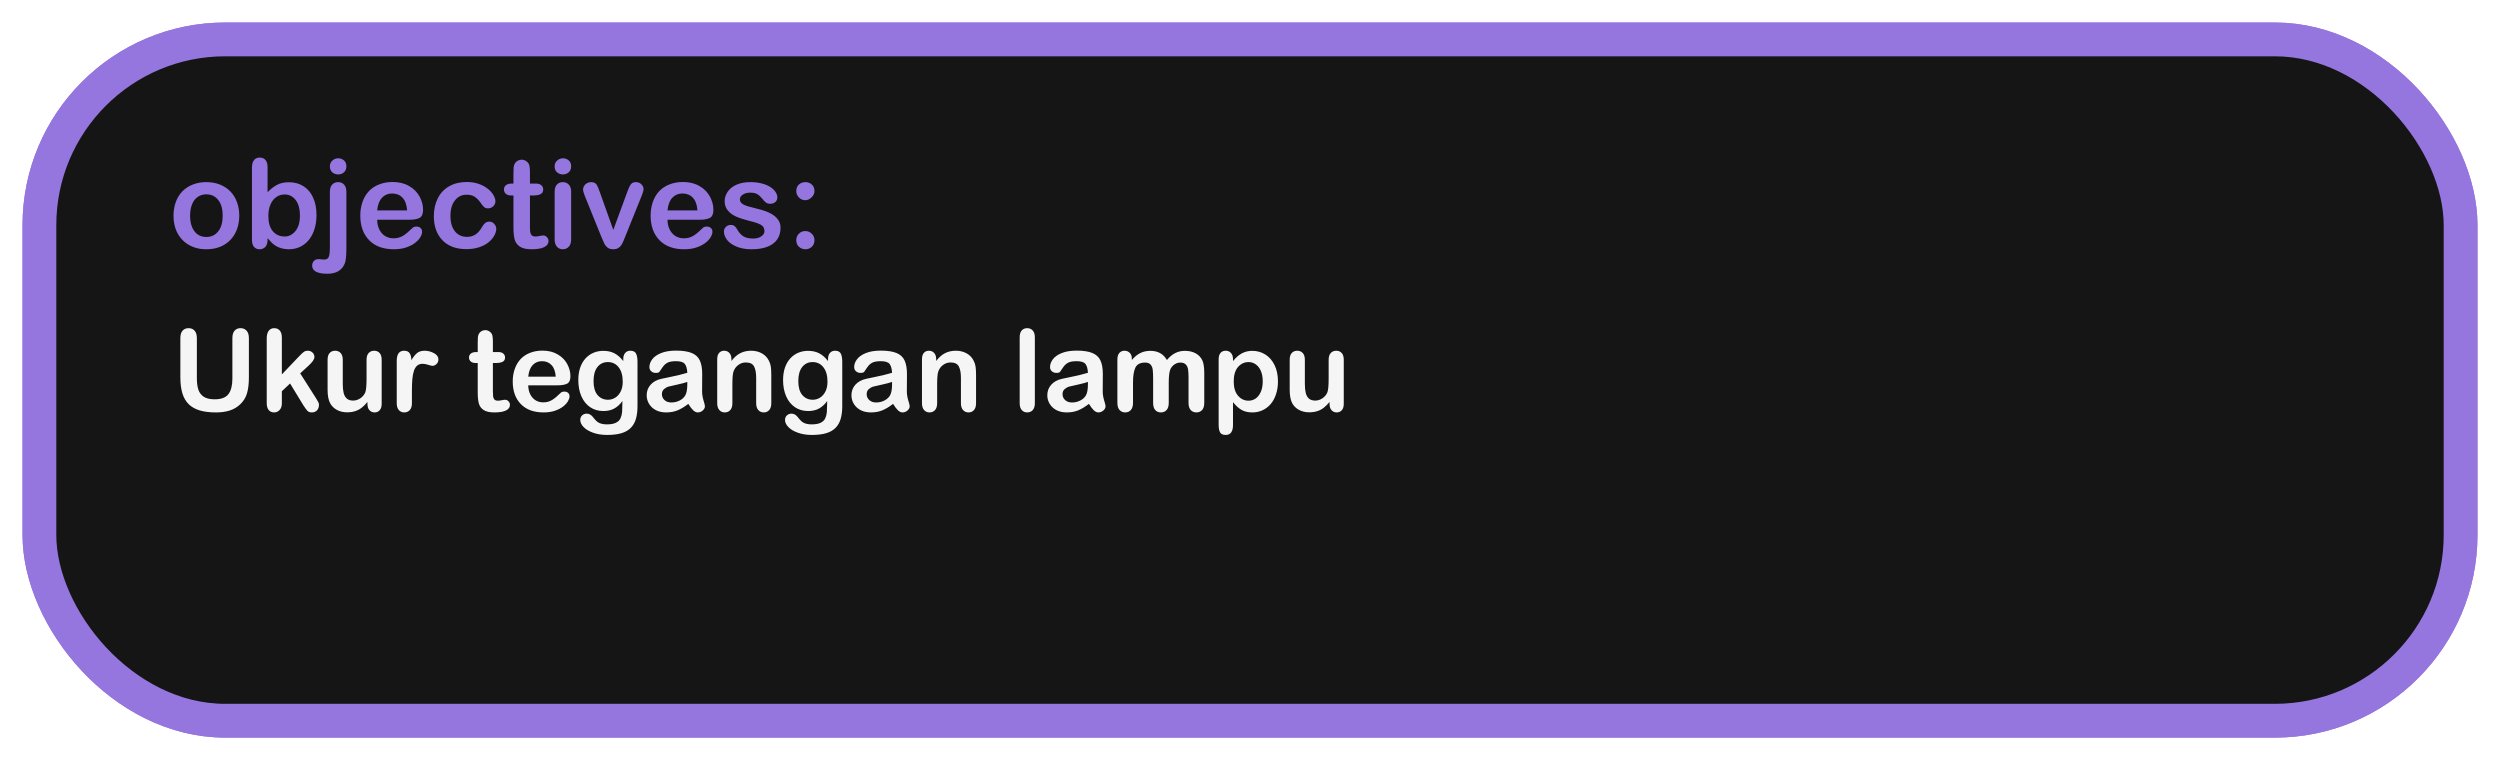 <svg width="444" height="135" viewBox="0 0 444 135" fill="none" xmlns="http://www.w3.org/2000/svg">
<g filter="url(#filter0_d_293_934)">
<rect x="7" y="3" width="430" height="121" rx="33" stroke="#9575DE" stroke-width="6"/>
<rect x="7" y="3" width="430" height="121" rx="33" fill="#151515" stroke="#9575DE" stroke-width="6"/>
<path d="M42.493 34.307C42.493 35.18 42.357 35.986 42.085 36.724C41.813 37.461 41.419 38.095 40.903 38.625C40.388 39.155 39.772 39.563 39.056 39.85C38.34 40.129 37.534 40.269 36.639 40.269C35.751 40.269 34.952 40.125 34.243 39.839C33.534 39.552 32.918 39.144 32.395 38.614C31.88 38.077 31.486 37.447 31.214 36.724C30.949 35.993 30.816 35.188 30.816 34.307C30.816 33.419 30.953 32.606 31.225 31.868C31.497 31.131 31.887 30.5 32.395 29.977C32.904 29.455 33.52 29.054 34.243 28.774C34.967 28.488 35.765 28.345 36.639 28.345C37.527 28.345 38.332 28.488 39.056 28.774C39.779 29.061 40.398 29.469 40.914 29.999C41.43 30.529 41.82 31.159 42.085 31.89C42.357 32.62 42.493 33.426 42.493 34.307ZM39.55 34.307C39.55 33.111 39.285 32.18 38.755 31.514C38.232 30.848 37.527 30.515 36.639 30.515C36.066 30.515 35.561 30.665 35.124 30.966C34.687 31.259 34.351 31.696 34.114 32.276C33.878 32.856 33.76 33.533 33.76 34.307C33.76 35.073 33.874 35.742 34.103 36.315C34.34 36.888 34.673 37.329 35.102 37.637C35.539 37.938 36.051 38.088 36.639 38.088C37.527 38.088 38.232 37.755 38.755 37.089C39.285 36.416 39.55 35.488 39.55 34.307ZM47.52 25.659V30.139C48.072 29.566 48.634 29.129 49.207 28.828C49.78 28.52 50.489 28.366 51.334 28.366C52.308 28.366 53.16 28.599 53.891 29.064C54.628 29.523 55.198 30.192 55.599 31.073C56.007 31.947 56.211 32.985 56.211 34.188C56.211 35.077 56.096 35.893 55.867 36.638C55.645 37.375 55.319 38.016 54.89 38.56C54.46 39.105 53.937 39.527 53.321 39.828C52.713 40.122 52.039 40.269 51.302 40.269C50.851 40.269 50.425 40.215 50.023 40.107C49.63 40 49.293 39.86 49.014 39.688C48.734 39.509 48.495 39.327 48.294 39.141C48.101 38.954 47.843 38.675 47.52 38.303V38.593C47.52 39.144 47.388 39.563 47.123 39.85C46.858 40.129 46.522 40.269 46.113 40.269C45.698 40.269 45.365 40.129 45.114 39.85C44.871 39.563 44.749 39.144 44.749 38.593V25.788C44.749 25.194 44.867 24.746 45.103 24.445C45.347 24.137 45.684 23.983 46.113 23.983C46.565 23.983 46.912 24.13 47.155 24.424C47.399 24.71 47.52 25.122 47.52 25.659ZM47.66 34.371C47.66 35.538 47.925 36.437 48.455 37.067C48.992 37.69 49.694 38.002 50.56 38.002C51.298 38.002 51.932 37.683 52.462 37.046C52.999 36.401 53.268 35.481 53.268 34.285C53.268 33.512 53.157 32.846 52.935 32.287C52.713 31.729 52.398 31.299 51.989 30.998C51.581 30.69 51.105 30.536 50.56 30.536C50.002 30.536 49.504 30.69 49.067 30.998C48.63 31.299 48.287 31.739 48.036 32.319C47.785 32.892 47.66 33.576 47.66 34.371ZM61.518 30.096V40.043C61.518 40.752 61.492 41.328 61.442 41.773C61.399 42.224 61.335 42.55 61.249 42.75C60.762 43.996 59.727 44.619 58.145 44.619C57.257 44.619 56.583 44.497 56.125 44.254C55.667 44.01 55.438 43.656 55.438 43.19C55.438 42.847 55.541 42.564 55.749 42.342C55.957 42.127 56.229 42.02 56.565 42.02C56.608 42.02 56.68 42.023 56.78 42.03C56.873 42.045 57.013 42.059 57.199 42.073C57.393 42.088 57.525 42.095 57.597 42.095C57.991 42.095 58.252 41.941 58.381 41.633C58.517 41.325 58.585 40.773 58.585 39.978V30.096C58.585 29.516 58.721 29.079 58.993 28.785C59.265 28.491 59.623 28.345 60.067 28.345C60.497 28.345 60.844 28.491 61.109 28.785C61.382 29.072 61.518 29.509 61.518 30.096ZM60.067 26.98C59.659 26.98 59.308 26.855 59.015 26.605C58.728 26.354 58.585 25.999 58.585 25.541C58.585 25.126 58.732 24.785 59.025 24.52C59.326 24.248 59.673 24.112 60.067 24.112C60.447 24.112 60.783 24.234 61.077 24.477C61.371 24.721 61.518 25.076 61.518 25.541C61.518 25.992 61.374 26.347 61.088 26.605C60.801 26.855 60.461 26.98 60.067 26.98ZM72.722 35.026H66.985C66.993 35.692 67.125 36.28 67.383 36.788C67.648 37.297 67.995 37.68 68.425 37.938C68.862 38.195 69.341 38.324 69.864 38.324C70.215 38.324 70.534 38.285 70.82 38.206C71.114 38.12 71.397 37.991 71.669 37.819C71.941 37.64 72.192 37.45 72.421 37.25C72.65 37.05 72.947 36.777 73.312 36.434C73.463 36.305 73.678 36.24 73.957 36.24C74.258 36.24 74.501 36.323 74.688 36.487C74.874 36.652 74.967 36.885 74.967 37.185C74.967 37.45 74.863 37.762 74.655 38.12C74.448 38.471 74.132 38.811 73.71 39.141C73.295 39.463 72.768 39.731 72.131 39.946C71.501 40.161 70.774 40.269 69.95 40.269C68.067 40.269 66.602 39.731 65.557 38.657C64.511 37.583 63.988 36.126 63.988 34.285C63.988 33.419 64.117 32.617 64.375 31.879C64.633 31.134 65.009 30.497 65.503 29.967C65.997 29.437 66.606 29.032 67.329 28.753C68.052 28.466 68.855 28.323 69.735 28.323C70.881 28.323 71.862 28.567 72.679 29.054C73.502 29.534 74.118 30.157 74.526 30.923C74.935 31.689 75.139 32.47 75.139 33.265C75.139 34.002 74.927 34.482 74.505 34.704C74.082 34.919 73.488 35.026 72.722 35.026ZM66.985 33.361H72.303C72.231 32.359 71.959 31.61 71.486 31.116C71.021 30.615 70.405 30.364 69.639 30.364C68.908 30.364 68.307 30.619 67.834 31.127C67.368 31.628 67.086 32.373 66.985 33.361ZM88.137 36.638C88.137 37.003 88.026 37.393 87.804 37.809C87.589 38.224 87.256 38.621 86.805 39.001C86.361 39.373 85.799 39.674 85.118 39.903C84.438 40.133 83.671 40.247 82.819 40.247C81.007 40.247 79.593 39.721 78.576 38.668C77.559 37.608 77.051 36.19 77.051 34.414C77.051 33.211 77.284 32.148 77.749 31.224C78.215 30.3 78.888 29.587 79.769 29.086C80.649 28.578 81.702 28.323 82.927 28.323C83.686 28.323 84.38 28.434 85.011 28.656C85.648 28.878 86.185 29.165 86.622 29.516C87.066 29.866 87.403 30.242 87.632 30.644C87.868 31.037 87.986 31.406 87.986 31.75C87.986 32.101 87.854 32.398 87.589 32.642C87.331 32.885 87.016 33.007 86.644 33.007C86.4 33.007 86.196 32.946 86.031 32.824C85.874 32.695 85.695 32.491 85.494 32.212C85.136 31.668 84.76 31.259 84.366 30.987C83.98 30.715 83.485 30.579 82.884 30.579C82.017 30.579 81.319 30.919 80.789 31.6C80.259 32.273 79.994 33.197 79.994 34.371C79.994 34.922 80.062 35.431 80.198 35.897C80.334 36.355 80.531 36.749 80.789 37.078C81.047 37.4 81.358 37.648 81.724 37.819C82.089 37.984 82.49 38.066 82.927 38.066C83.514 38.066 84.015 37.93 84.431 37.658C84.853 37.386 85.226 36.971 85.548 36.412C85.727 36.083 85.92 35.825 86.128 35.639C86.336 35.453 86.59 35.359 86.891 35.359C87.249 35.359 87.546 35.495 87.782 35.768C88.019 36.04 88.137 36.33 88.137 36.638ZM90.865 28.602H91.188V26.841C91.188 26.368 91.198 25.999 91.22 25.734C91.248 25.462 91.32 25.23 91.435 25.036C91.549 24.836 91.714 24.674 91.929 24.553C92.144 24.424 92.383 24.359 92.648 24.359C93.021 24.359 93.357 24.499 93.658 24.778C93.859 24.965 93.984 25.194 94.034 25.466C94.091 25.731 94.12 26.11 94.12 26.605V28.602H95.194C95.61 28.602 95.925 28.703 96.14 28.903C96.362 29.097 96.473 29.347 96.473 29.655C96.473 30.049 96.315 30.325 96 30.482C95.692 30.64 95.248 30.719 94.668 30.719H94.12V36.111C94.12 36.57 94.134 36.924 94.163 37.175C94.199 37.418 94.285 37.619 94.421 37.776C94.564 37.927 94.793 38.002 95.108 38.002C95.28 38.002 95.513 37.973 95.807 37.916C96.1 37.852 96.329 37.819 96.494 37.819C96.731 37.819 96.942 37.916 97.128 38.109C97.321 38.296 97.418 38.528 97.418 38.808C97.418 39.28 97.16 39.642 96.644 39.893C96.129 40.143 95.388 40.269 94.421 40.269C93.504 40.269 92.81 40.115 92.337 39.807C91.864 39.499 91.553 39.073 91.402 38.528C91.259 37.984 91.188 37.257 91.188 36.348V30.719H90.801C90.378 30.719 90.056 30.619 89.834 30.418C89.612 30.217 89.501 29.963 89.501 29.655C89.501 29.347 89.616 29.097 89.845 28.903C90.081 28.703 90.421 28.602 90.865 28.602ZM101.436 30.01V38.485C101.436 39.073 101.296 39.517 101.017 39.817C100.737 40.118 100.383 40.269 99.953 40.269C99.523 40.269 99.172 40.115 98.9 39.807C98.635 39.499 98.503 39.058 98.503 38.485V30.096C98.503 29.516 98.635 29.079 98.9 28.785C99.172 28.491 99.523 28.345 99.953 28.345C100.383 28.345 100.737 28.491 101.017 28.785C101.296 29.079 101.436 29.487 101.436 30.01ZM99.985 26.98C99.577 26.98 99.226 26.855 98.933 26.605C98.646 26.354 98.503 25.999 98.503 25.541C98.503 25.126 98.65 24.785 98.943 24.52C99.244 24.248 99.591 24.112 99.985 24.112C100.365 24.112 100.701 24.234 100.995 24.477C101.289 24.721 101.436 25.076 101.436 25.541C101.436 25.992 101.292 26.347 101.006 26.605C100.719 26.855 100.379 26.98 99.985 26.98ZM106.549 30.171L108.923 36.831L111.479 29.881C111.68 29.322 111.877 28.928 112.07 28.699C112.264 28.463 112.557 28.345 112.951 28.345C113.324 28.345 113.639 28.47 113.896 28.721C114.161 28.971 114.294 29.261 114.294 29.591C114.294 29.72 114.269 29.87 114.219 30.042C114.176 30.214 114.122 30.375 114.058 30.525C114 30.676 113.932 30.848 113.854 31.041L111.039 38.023C110.96 38.224 110.856 38.478 110.728 38.786C110.606 39.094 110.466 39.359 110.309 39.581C110.158 39.796 109.968 39.964 109.739 40.086C109.517 40.208 109.245 40.269 108.923 40.269C108.507 40.269 108.174 40.175 107.924 39.989C107.68 39.796 107.498 39.588 107.376 39.366C107.261 39.137 107.064 38.69 106.785 38.023L103.992 31.116C103.928 30.944 103.86 30.773 103.788 30.601C103.724 30.429 103.666 30.253 103.616 30.074C103.573 29.895 103.552 29.741 103.552 29.612C103.552 29.412 103.613 29.215 103.734 29.021C103.856 28.821 104.024 28.66 104.239 28.538C104.454 28.409 104.687 28.345 104.937 28.345C105.424 28.345 105.757 28.484 105.937 28.764C106.123 29.043 106.327 29.512 106.549 30.171ZM124.284 35.026H118.548C118.555 35.692 118.687 36.28 118.945 36.788C119.21 37.297 119.558 37.68 119.987 37.938C120.424 38.195 120.904 38.324 121.427 38.324C121.778 38.324 122.096 38.285 122.383 38.206C122.676 38.12 122.959 37.991 123.231 37.819C123.504 37.64 123.754 37.45 123.983 37.25C124.213 37.05 124.51 36.777 124.875 36.434C125.025 36.305 125.24 36.24 125.52 36.24C125.82 36.24 126.064 36.323 126.25 36.487C126.436 36.652 126.529 36.885 126.529 37.185C126.529 37.45 126.425 37.762 126.218 38.12C126.01 38.471 125.695 38.811 125.272 39.141C124.857 39.463 124.331 39.731 123.693 39.946C123.063 40.161 122.336 40.269 121.513 40.269C119.629 40.269 118.165 39.731 117.119 38.657C116.074 37.583 115.551 36.126 115.551 34.285C115.551 33.419 115.68 32.617 115.937 31.879C116.195 31.134 116.571 30.497 117.065 29.967C117.56 29.437 118.168 29.032 118.892 28.753C119.615 28.466 120.417 28.323 121.298 28.323C122.444 28.323 123.425 28.567 124.241 29.054C125.065 29.534 125.681 30.157 126.089 30.923C126.497 31.689 126.701 32.47 126.701 33.265C126.701 34.002 126.49 34.482 126.067 34.704C125.645 34.919 125.05 35.026 124.284 35.026ZM118.548 33.361H123.865C123.794 32.359 123.521 31.61 123.049 31.116C122.583 30.615 121.967 30.364 121.201 30.364C120.471 30.364 119.869 30.619 119.396 31.127C118.931 31.628 118.648 32.373 118.548 33.361ZM138.625 36.434C138.625 37.243 138.428 37.938 138.034 38.518C137.64 39.09 137.057 39.527 136.283 39.828C135.517 40.122 134.582 40.269 133.479 40.269C132.427 40.269 131.524 40.107 130.772 39.785C130.02 39.463 129.465 39.062 129.107 38.582C128.749 38.095 128.57 37.608 128.57 37.121C128.57 36.799 128.685 36.523 128.914 36.294C129.143 36.065 129.433 35.95 129.784 35.95C130.092 35.95 130.328 36.025 130.493 36.176C130.658 36.326 130.815 36.537 130.966 36.81C131.267 37.332 131.625 37.723 132.04 37.98C132.463 38.238 133.035 38.367 133.759 38.367C134.346 38.367 134.826 38.238 135.198 37.98C135.578 37.715 135.768 37.415 135.768 37.078C135.768 36.562 135.571 36.187 135.177 35.95C134.79 35.714 134.149 35.488 133.254 35.273C132.244 35.023 131.421 34.761 130.783 34.489C130.153 34.21 129.648 33.845 129.269 33.394C128.889 32.942 128.699 32.387 128.699 31.729C128.699 31.141 128.875 30.586 129.226 30.064C129.576 29.541 130.092 29.125 130.772 28.817C131.46 28.502 132.287 28.345 133.254 28.345C134.013 28.345 134.693 28.424 135.295 28.581C135.904 28.739 136.409 28.95 136.81 29.215C137.218 29.48 137.526 29.773 137.733 30.096C137.948 30.418 138.056 30.733 138.056 31.041C138.056 31.378 137.941 31.653 137.712 31.868C137.49 32.083 137.171 32.19 136.756 32.19C136.455 32.19 136.197 32.105 135.982 31.933C135.775 31.761 135.535 31.503 135.263 31.159C135.041 30.873 134.779 30.644 134.479 30.472C134.178 30.3 133.77 30.214 133.254 30.214C132.724 30.214 132.284 30.328 131.933 30.558C131.582 30.78 131.406 31.059 131.406 31.395C131.406 31.703 131.535 31.958 131.793 32.158C132.051 32.352 132.398 32.513 132.835 32.642C133.272 32.77 133.873 32.928 134.64 33.114C135.549 33.336 136.29 33.601 136.863 33.909C137.443 34.217 137.88 34.582 138.174 35.005C138.475 35.42 138.625 35.897 138.625 36.434ZM143.051 40.269C142.607 40.269 142.224 40.125 141.901 39.839C141.579 39.552 141.418 39.151 141.418 38.636C141.418 38.199 141.572 37.823 141.88 37.508C142.188 37.193 142.567 37.035 143.019 37.035C143.47 37.035 143.853 37.193 144.168 37.508C144.49 37.816 144.651 38.192 144.651 38.636C144.651 39.144 144.49 39.545 144.168 39.839C143.853 40.125 143.48 40.269 143.051 40.269ZM141.418 29.945C141.418 29.437 141.576 29.043 141.891 28.764C142.213 28.484 142.6 28.345 143.051 28.345C143.488 28.345 143.864 28.488 144.179 28.774C144.494 29.054 144.651 29.444 144.651 29.945C144.651 30.346 144.479 30.715 144.136 31.052C143.792 31.388 143.42 31.557 143.019 31.557C142.582 31.557 142.206 31.395 141.891 31.073C141.576 30.751 141.418 30.375 141.418 29.945Z" fill="#9575DE"/>
<path d="M32.032 63.018V56.059C32.032 55.467 32.163 55.023 32.427 54.726C32.696 54.43 33.048 54.282 33.483 54.282C33.937 54.282 34.295 54.43 34.559 54.726C34.828 55.023 34.963 55.467 34.963 56.059V63.176C34.963 63.986 35.052 64.663 35.23 65.21C35.414 65.749 35.737 66.17 36.197 66.473C36.658 66.769 37.303 66.917 38.132 66.917C39.277 66.917 40.087 66.615 40.56 66.009C41.034 65.397 41.271 64.472 41.271 63.235V56.059C41.271 55.46 41.403 55.016 41.666 54.726C41.929 54.43 42.281 54.282 42.722 54.282C43.163 54.282 43.518 54.43 43.788 54.726C44.065 55.016 44.203 55.46 44.203 56.059V63.018C44.203 64.15 44.091 65.094 43.867 65.851C43.65 66.608 43.235 67.273 42.623 67.845C42.097 68.332 41.485 68.687 40.787 68.911C40.09 69.135 39.274 69.247 38.339 69.247C37.227 69.247 36.27 69.128 35.467 68.891C34.664 68.648 34.009 68.276 33.502 67.776C32.996 67.269 32.624 66.624 32.387 65.841C32.15 65.052 32.032 64.111 32.032 63.018ZM53.896 68.013L51.517 64.104L50.056 65.486V67.628C50.056 68.148 49.918 68.549 49.642 68.832C49.372 69.109 49.059 69.247 48.704 69.247C48.289 69.247 47.964 69.109 47.727 68.832C47.49 68.556 47.371 68.148 47.371 67.608V56.118C47.371 55.519 47.487 55.065 47.717 54.756C47.947 54.44 48.276 54.282 48.704 54.282C49.119 54.282 49.448 54.424 49.691 54.707C49.935 54.99 50.056 55.407 50.056 55.96V62.495L53.087 59.316C53.462 58.922 53.748 58.652 53.946 58.507C54.143 58.362 54.383 58.29 54.666 58.29C55.002 58.29 55.281 58.398 55.505 58.616C55.729 58.826 55.841 59.093 55.841 59.415C55.841 59.81 55.476 60.337 54.745 60.995L53.314 62.307L56.078 66.651C56.282 66.973 56.426 67.22 56.512 67.391C56.604 67.555 56.65 67.713 56.65 67.865C56.65 68.293 56.532 68.632 56.295 68.882C56.065 69.125 55.758 69.247 55.377 69.247C55.048 69.247 54.794 69.158 54.617 68.98C54.439 68.803 54.199 68.48 53.896 68.013ZM65.258 67.727V67.381C64.935 67.789 64.596 68.131 64.241 68.408C63.886 68.684 63.498 68.888 63.076 69.02C62.655 69.158 62.175 69.227 61.635 69.227C60.984 69.227 60.398 69.092 59.878 68.822C59.365 68.552 58.967 68.181 58.684 67.707C58.348 67.134 58.18 66.312 58.18 65.239V59.899C58.18 59.359 58.302 58.958 58.545 58.695C58.789 58.425 59.111 58.29 59.513 58.29C59.921 58.29 60.25 58.425 60.5 58.695C60.75 58.964 60.875 59.366 60.875 59.899V64.213C60.875 64.838 60.928 65.364 61.033 65.792C61.138 66.213 61.326 66.545 61.596 66.789C61.872 67.026 62.244 67.144 62.711 67.144C63.165 67.144 63.593 67.009 63.994 66.74C64.396 66.47 64.689 66.118 64.873 65.683C65.024 65.302 65.1 64.466 65.1 63.176V59.899C65.1 59.366 65.225 58.964 65.475 58.695C65.725 58.425 66.051 58.29 66.452 58.29C66.854 58.29 67.176 58.425 67.42 58.695C67.663 58.958 67.785 59.359 67.785 59.899V67.707C67.785 68.22 67.666 68.605 67.429 68.862C67.199 69.118 66.9 69.247 66.531 69.247C66.163 69.247 65.857 69.115 65.613 68.852C65.376 68.582 65.258 68.207 65.258 67.727ZM73.155 65.358V67.608C73.155 68.154 73.026 68.566 72.77 68.842C72.513 69.112 72.187 69.247 71.793 69.247C71.404 69.247 71.085 69.109 70.835 68.832C70.585 68.556 70.46 68.148 70.46 67.608V60.106C70.46 58.895 70.897 58.29 71.773 58.29C72.22 58.29 72.543 58.431 72.74 58.714C72.938 58.997 73.046 59.415 73.066 59.968C73.388 59.415 73.717 58.997 74.053 58.714C74.395 58.431 74.849 58.29 75.415 58.29C75.981 58.29 76.531 58.431 77.064 58.714C77.597 58.997 77.863 59.372 77.863 59.84C77.863 60.169 77.748 60.442 77.518 60.659C77.294 60.87 77.05 60.975 76.787 60.975C76.689 60.975 76.448 60.916 76.067 60.797C75.692 60.672 75.359 60.61 75.07 60.61C74.675 60.61 74.352 60.715 74.102 60.925C73.852 61.13 73.658 61.435 73.52 61.843C73.382 62.252 73.286 62.738 73.234 63.304C73.181 63.864 73.155 64.548 73.155 65.358ZM84.546 58.527H84.842V56.908C84.842 56.474 84.852 56.135 84.872 55.891C84.898 55.641 84.964 55.427 85.069 55.25C85.174 55.065 85.326 54.917 85.523 54.805C85.721 54.687 85.941 54.628 86.184 54.628C86.527 54.628 86.836 54.756 87.112 55.013C87.297 55.184 87.412 55.394 87.458 55.644C87.51 55.888 87.537 56.237 87.537 56.691V58.527H88.524C88.906 58.527 89.195 58.619 89.393 58.803C89.597 58.981 89.699 59.211 89.699 59.494C89.699 59.856 89.554 60.109 89.264 60.254C88.981 60.399 88.573 60.471 88.04 60.471H87.537V65.427C87.537 65.848 87.55 66.174 87.576 66.404C87.609 66.628 87.688 66.812 87.813 66.957C87.945 67.095 88.155 67.164 88.445 67.164C88.603 67.164 88.817 67.138 89.087 67.085C89.356 67.026 89.567 66.996 89.718 66.996C89.936 66.996 90.13 67.085 90.301 67.263C90.478 67.434 90.567 67.648 90.567 67.904C90.567 68.339 90.33 68.671 89.856 68.901C89.383 69.132 88.702 69.247 87.813 69.247C86.971 69.247 86.333 69.105 85.898 68.822C85.464 68.539 85.178 68.148 85.04 67.648C84.908 67.147 84.842 66.48 84.842 65.644V60.471H84.487C84.098 60.471 83.802 60.379 83.598 60.195C83.394 60.011 83.292 59.777 83.292 59.494C83.292 59.211 83.398 58.981 83.608 58.803C83.825 58.619 84.138 58.527 84.546 58.527ZM99.086 64.43H93.815C93.821 65.042 93.943 65.581 94.18 66.049C94.424 66.516 94.743 66.868 95.138 67.105C95.539 67.342 95.98 67.46 96.46 67.46C96.783 67.46 97.076 67.424 97.339 67.352C97.609 67.273 97.869 67.154 98.119 66.996C98.369 66.832 98.599 66.657 98.81 66.473C99.02 66.289 99.293 66.039 99.629 65.723C99.767 65.604 99.965 65.545 100.221 65.545C100.498 65.545 100.721 65.621 100.892 65.772C101.064 65.924 101.149 66.137 101.149 66.414C101.149 66.657 101.054 66.944 100.863 67.273C100.672 67.595 100.382 67.908 99.994 68.21C99.612 68.506 99.129 68.753 98.543 68.951C97.964 69.148 97.296 69.247 96.539 69.247C94.808 69.247 93.463 68.753 92.502 67.766C91.541 66.779 91.061 65.44 91.061 63.749C91.061 62.952 91.179 62.215 91.416 61.538C91.653 60.853 91.999 60.267 92.453 59.78C92.907 59.293 93.466 58.922 94.131 58.665C94.795 58.402 95.532 58.27 96.342 58.27C97.395 58.27 98.296 58.494 99.046 58.941C99.803 59.382 100.369 59.955 100.744 60.659C101.119 61.363 101.307 62.08 101.307 62.811C101.307 63.489 101.113 63.93 100.725 64.134C100.336 64.331 99.79 64.43 99.086 64.43ZM93.815 62.9H98.701C98.635 61.978 98.385 61.291 97.951 60.837C97.523 60.376 96.957 60.146 96.253 60.146C95.582 60.146 95.029 60.379 94.595 60.846C94.167 61.307 93.907 61.992 93.815 62.9ZM113.221 60.264V68.092C113.221 68.987 113.126 69.757 112.935 70.402C112.744 71.047 112.438 71.58 112.017 72.001C111.596 72.422 111.043 72.735 110.359 72.939C109.681 73.143 108.835 73.245 107.822 73.245C106.894 73.245 106.065 73.113 105.334 72.85C104.604 72.593 104.041 72.257 103.646 71.843C103.252 71.435 103.054 71.014 103.054 70.579C103.054 70.25 103.166 69.981 103.39 69.77C103.614 69.566 103.883 69.464 104.199 69.464C104.594 69.464 104.94 69.638 105.236 69.987C105.38 70.165 105.529 70.343 105.68 70.52C105.838 70.704 106.009 70.859 106.193 70.984C106.384 71.116 106.611 71.211 106.874 71.27C107.138 71.336 107.44 71.369 107.782 71.369C108.48 71.369 109.02 71.27 109.401 71.073C109.79 70.882 110.059 70.612 110.211 70.263C110.369 69.915 110.461 69.54 110.487 69.138C110.513 68.743 110.533 68.105 110.546 67.223C110.132 67.802 109.651 68.243 109.105 68.546C108.566 68.849 107.921 69 107.17 69C106.269 69 105.479 68.77 104.801 68.309C104.13 67.848 103.614 67.204 103.252 66.374C102.89 65.545 102.709 64.588 102.709 63.502C102.709 62.692 102.817 61.962 103.034 61.31C103.258 60.659 103.574 60.109 103.982 59.662C104.39 59.215 104.861 58.879 105.394 58.655C105.927 58.425 106.512 58.31 107.151 58.31C107.914 58.31 108.575 58.458 109.135 58.754C109.694 59.043 110.214 59.501 110.694 60.126V59.761C110.694 59.293 110.81 58.931 111.04 58.675C111.27 58.418 111.566 58.29 111.928 58.29C112.448 58.29 112.794 58.461 112.965 58.803C113.136 59.139 113.221 59.626 113.221 60.264ZM105.413 63.679C105.413 64.772 105.65 65.598 106.124 66.157C106.604 66.716 107.223 66.996 107.98 66.996C108.427 66.996 108.849 66.878 109.243 66.641C109.645 66.397 109.971 66.035 110.221 65.555C110.471 65.068 110.596 64.479 110.596 63.788C110.596 62.689 110.352 61.834 109.865 61.222C109.385 60.61 108.75 60.304 107.96 60.304C107.19 60.304 106.572 60.596 106.104 61.182C105.644 61.768 105.413 62.6 105.413 63.679ZM122.244 67.727C121.592 68.233 120.96 68.615 120.348 68.872C119.743 69.122 119.062 69.247 118.305 69.247C117.614 69.247 117.005 69.112 116.479 68.842C115.959 68.566 115.558 68.194 115.275 67.727C114.992 67.259 114.85 66.753 114.85 66.207C114.85 65.469 115.084 64.841 115.551 64.321C116.018 63.801 116.66 63.453 117.476 63.275C117.647 63.235 118.071 63.146 118.749 63.008C119.427 62.87 120.006 62.745 120.487 62.633C120.973 62.515 121.5 62.373 122.066 62.209C122.033 61.498 121.888 60.978 121.632 60.649C121.381 60.313 120.858 60.146 120.062 60.146C119.378 60.146 118.861 60.241 118.512 60.432C118.17 60.623 117.874 60.909 117.624 61.291C117.38 61.672 117.206 61.926 117.101 62.051C117.002 62.169 116.785 62.228 116.449 62.228C116.147 62.228 115.883 62.133 115.66 61.942C115.442 61.745 115.334 61.495 115.334 61.192C115.334 60.718 115.502 60.258 115.837 59.81C116.173 59.362 116.696 58.994 117.407 58.705C118.117 58.415 119.003 58.27 120.062 58.27C121.247 58.27 122.178 58.412 122.856 58.695C123.533 58.971 124.01 59.412 124.287 60.017C124.57 60.623 124.711 61.426 124.711 62.426C124.711 63.058 124.708 63.594 124.701 64.035C124.701 64.476 124.698 64.966 124.692 65.506C124.692 66.012 124.774 66.542 124.938 67.095C125.109 67.641 125.195 67.993 125.195 68.151C125.195 68.427 125.063 68.681 124.8 68.911C124.544 69.135 124.251 69.247 123.922 69.247C123.645 69.247 123.372 69.118 123.102 68.862C122.833 68.599 122.546 68.22 122.244 67.727ZM122.066 63.828C121.671 63.972 121.095 64.127 120.338 64.291C119.588 64.449 119.068 64.568 118.779 64.647C118.489 64.719 118.213 64.867 117.95 65.091C117.686 65.308 117.555 65.614 117.555 66.009C117.555 66.417 117.709 66.766 118.019 67.055C118.328 67.338 118.733 67.48 119.233 67.48C119.766 67.48 120.256 67.365 120.704 67.134C121.158 66.897 121.49 66.595 121.701 66.226C121.944 65.818 122.066 65.147 122.066 64.213V63.828ZM129.904 59.78V60.106C130.377 59.481 130.894 59.024 131.453 58.734C132.019 58.438 132.667 58.29 133.398 58.29C134.109 58.29 134.744 58.444 135.303 58.754C135.862 59.063 136.28 59.501 136.557 60.067C136.734 60.396 136.849 60.751 136.902 61.133C136.955 61.514 136.981 62.001 136.981 62.594V67.608C136.981 68.148 136.856 68.556 136.606 68.832C136.363 69.109 136.043 69.247 135.648 69.247C135.247 69.247 134.921 69.105 134.671 68.822C134.421 68.539 134.296 68.135 134.296 67.608V63.117C134.296 62.228 134.171 61.551 133.921 61.083C133.678 60.61 133.187 60.373 132.45 60.373C131.97 60.373 131.532 60.517 131.137 60.807C130.743 61.09 130.453 61.481 130.269 61.982C130.137 62.383 130.071 63.133 130.071 64.232V67.608C130.071 68.154 129.943 68.566 129.686 68.842C129.436 69.112 129.111 69.247 128.709 69.247C128.321 69.247 128.002 69.105 127.752 68.822C127.502 68.539 127.377 68.135 127.377 67.608V59.82C127.377 59.307 127.488 58.925 127.712 58.675C127.936 58.418 128.242 58.29 128.63 58.29C128.867 58.29 129.081 58.346 129.272 58.458C129.463 58.57 129.614 58.737 129.726 58.961C129.844 59.185 129.904 59.458 129.904 59.78ZM149.586 60.264V68.092C149.586 68.987 149.491 69.757 149.3 70.402C149.109 71.047 148.803 71.58 148.382 72.001C147.961 72.422 147.408 72.735 146.724 72.939C146.046 73.143 145.2 73.245 144.187 73.245C143.259 73.245 142.43 73.113 141.699 72.85C140.969 72.593 140.406 72.257 140.012 71.843C139.617 71.435 139.419 71.014 139.419 70.579C139.419 70.25 139.531 69.981 139.755 69.77C139.979 69.566 140.248 69.464 140.564 69.464C140.959 69.464 141.305 69.638 141.601 69.987C141.746 70.165 141.894 70.343 142.045 70.52C142.203 70.704 142.374 70.859 142.558 70.984C142.749 71.116 142.976 71.211 143.239 71.27C143.503 71.336 143.805 71.369 144.147 71.369C144.845 71.369 145.385 71.27 145.766 71.073C146.155 70.882 146.424 70.612 146.576 70.263C146.734 69.915 146.826 69.54 146.852 69.138C146.878 68.743 146.898 68.105 146.911 67.223C146.497 67.802 146.016 68.243 145.47 68.546C144.931 68.849 144.286 69 143.535 69C142.634 69 141.844 68.77 141.166 68.309C140.495 67.848 139.979 67.204 139.617 66.374C139.255 65.545 139.074 64.588 139.074 63.502C139.074 62.692 139.182 61.962 139.4 61.31C139.623 60.659 139.939 60.109 140.347 59.662C140.755 59.215 141.226 58.879 141.759 58.655C142.292 58.425 142.877 58.31 143.516 58.31C144.279 58.31 144.94 58.458 145.5 58.754C146.059 59.043 146.579 59.501 147.059 60.126V59.761C147.059 59.293 147.175 58.931 147.405 58.675C147.635 58.418 147.931 58.29 148.293 58.29C148.813 58.29 149.159 58.461 149.33 58.803C149.501 59.139 149.586 59.626 149.586 60.264ZM141.778 63.679C141.778 64.772 142.015 65.598 142.489 66.157C142.97 66.716 143.588 66.996 144.345 66.996C144.792 66.996 145.214 66.878 145.608 66.641C146.01 66.397 146.336 66.035 146.586 65.555C146.836 65.068 146.961 64.479 146.961 63.788C146.961 62.689 146.717 61.834 146.23 61.222C145.75 60.61 145.115 60.304 144.325 60.304C143.555 60.304 142.937 60.596 142.469 61.182C142.009 61.768 141.778 62.6 141.778 63.679ZM158.609 67.727C157.957 68.233 157.325 68.615 156.713 68.872C156.108 69.122 155.427 69.247 154.67 69.247C153.979 69.247 153.37 69.112 152.844 68.842C152.324 68.566 151.923 68.194 151.64 67.727C151.357 67.259 151.215 66.753 151.215 66.207C151.215 65.469 151.449 64.841 151.916 64.321C152.383 63.801 153.025 63.453 153.841 63.275C154.012 63.235 154.436 63.146 155.114 63.008C155.792 62.87 156.371 62.745 156.852 62.633C157.339 62.515 157.865 62.373 158.431 62.209C158.398 61.498 158.253 60.978 157.997 60.649C157.747 60.313 157.223 60.146 156.427 60.146C155.743 60.146 155.226 60.241 154.877 60.432C154.535 60.623 154.239 60.909 153.989 61.291C153.745 61.672 153.571 61.926 153.466 62.051C153.367 62.169 153.15 62.228 152.814 62.228C152.512 62.228 152.248 62.133 152.025 61.942C151.807 61.745 151.699 61.495 151.699 61.192C151.699 60.718 151.867 60.258 152.202 59.81C152.538 59.362 153.061 58.994 153.772 58.705C154.483 58.415 155.368 58.27 156.427 58.27C157.612 58.27 158.543 58.412 159.221 58.695C159.898 58.971 160.376 59.412 160.652 60.017C160.935 60.623 161.076 61.426 161.076 62.426C161.076 63.058 161.073 63.594 161.067 64.035C161.067 64.476 161.063 64.966 161.057 65.506C161.057 66.012 161.139 66.542 161.303 67.095C161.475 67.641 161.56 67.993 161.56 68.151C161.56 68.427 161.428 68.681 161.165 68.911C160.909 69.135 160.616 69.247 160.287 69.247C160.01 69.247 159.737 69.118 159.467 68.862C159.198 68.599 158.911 68.22 158.609 67.727ZM158.431 63.828C158.036 63.972 157.46 64.127 156.704 64.291C155.953 64.449 155.433 64.568 155.144 64.647C154.854 64.719 154.578 64.867 154.315 65.091C154.051 65.308 153.92 65.614 153.92 66.009C153.92 66.417 154.075 66.766 154.384 67.055C154.693 67.338 155.098 67.48 155.598 67.48C156.131 67.48 156.621 67.365 157.069 67.134C157.523 66.897 157.855 66.595 158.066 66.226C158.309 65.818 158.431 65.147 158.431 64.213V63.828ZM166.269 59.78V60.106C166.742 59.481 167.259 59.024 167.818 58.734C168.384 58.438 169.032 58.29 169.763 58.29C170.474 58.29 171.109 58.444 171.668 58.754C172.227 59.063 172.645 59.501 172.922 60.067C173.099 60.396 173.215 60.751 173.267 61.133C173.32 61.514 173.346 62.001 173.346 62.594V67.608C173.346 68.148 173.221 68.556 172.971 68.832C172.728 69.109 172.408 69.247 172.014 69.247C171.612 69.247 171.286 69.105 171.036 68.822C170.786 68.539 170.661 68.135 170.661 67.608V63.117C170.661 62.228 170.536 61.551 170.286 61.083C170.043 60.61 169.552 60.373 168.815 60.373C168.335 60.373 167.897 60.517 167.502 60.807C167.108 61.09 166.818 61.481 166.634 61.982C166.502 62.383 166.436 63.133 166.436 64.232V67.608C166.436 68.154 166.308 68.566 166.051 68.842C165.801 69.112 165.476 69.247 165.074 69.247C164.686 69.247 164.367 69.105 164.117 68.822C163.867 68.539 163.742 68.135 163.742 67.608V59.82C163.742 59.307 163.853 58.925 164.077 58.675C164.301 58.418 164.607 58.29 164.995 58.29C165.232 58.29 165.446 58.346 165.637 58.458C165.828 58.57 165.979 58.737 166.091 58.961C166.209 59.185 166.269 59.458 166.269 59.78ZM181.095 67.608V55.921C181.095 55.381 181.213 54.973 181.45 54.697C181.694 54.42 182.02 54.282 182.428 54.282C182.836 54.282 183.165 54.42 183.415 54.697C183.665 54.967 183.79 55.375 183.79 55.921V67.608C183.79 68.154 183.661 68.566 183.405 68.842C183.155 69.112 182.829 69.247 182.428 69.247C182.033 69.247 181.71 69.105 181.46 68.822C181.217 68.539 181.095 68.135 181.095 67.608ZM193.394 67.727C192.743 68.233 192.111 68.615 191.499 68.872C190.894 69.122 190.213 69.247 189.456 69.247C188.765 69.247 188.156 69.112 187.63 68.842C187.11 68.566 186.708 68.194 186.425 67.727C186.142 67.259 186.001 66.753 186.001 66.207C186.001 65.469 186.235 64.841 186.702 64.321C187.169 63.801 187.811 63.453 188.627 63.275C188.798 63.235 189.222 63.146 189.9 63.008C190.578 62.87 191.157 62.745 191.637 62.633C192.124 62.515 192.651 62.373 193.217 62.209C193.184 61.498 193.039 60.978 192.782 60.649C192.532 60.313 192.009 60.146 191.213 60.146C190.528 60.146 190.012 60.241 189.663 60.432C189.321 60.623 189.025 60.909 188.775 61.291C188.531 61.672 188.357 61.926 188.252 62.051C188.153 62.169 187.936 62.228 187.6 62.228C187.297 62.228 187.034 62.133 186.81 61.942C186.593 61.745 186.485 61.495 186.485 61.192C186.485 60.718 186.652 60.258 186.988 59.81C187.324 59.362 187.847 58.994 188.558 58.705C189.268 58.415 190.153 58.27 191.213 58.27C192.397 58.27 193.329 58.412 194.006 58.695C194.684 58.971 195.161 59.412 195.438 60.017C195.721 60.623 195.862 61.426 195.862 62.426C195.862 63.058 195.859 63.594 195.852 64.035C195.852 64.476 195.849 64.966 195.842 65.506C195.842 66.012 195.925 66.542 196.089 67.095C196.26 67.641 196.346 67.993 196.346 68.151C196.346 68.427 196.214 68.681 195.951 68.911C195.694 69.135 195.401 69.247 195.072 69.247C194.796 69.247 194.523 69.118 194.253 68.862C193.983 68.599 193.697 68.22 193.394 67.727ZM193.217 63.828C192.822 63.972 192.246 64.127 191.489 64.291C190.739 64.449 190.219 64.568 189.93 64.647C189.64 64.719 189.364 64.867 189.1 65.091C188.837 65.308 188.706 65.614 188.706 66.009C188.706 66.417 188.86 66.766 189.17 67.055C189.479 67.338 189.884 67.48 190.384 67.48C190.917 67.48 191.407 67.365 191.854 67.134C192.309 66.897 192.641 66.595 192.851 66.226C193.095 65.818 193.217 65.147 193.217 64.213V63.828ZM207.569 63.966V67.549C207.569 68.115 207.441 68.539 207.184 68.822C206.928 69.105 206.589 69.247 206.168 69.247C205.76 69.247 205.427 69.105 205.171 68.822C204.92 68.539 204.795 68.115 204.795 67.549V63.255C204.795 62.577 204.772 62.051 204.726 61.676C204.68 61.301 204.555 60.995 204.351 60.758C204.147 60.514 203.825 60.392 203.384 60.392C202.502 60.392 201.92 60.695 201.637 61.301C201.36 61.906 201.222 62.775 201.222 63.907V67.549C201.222 68.108 201.094 68.533 200.837 68.822C200.587 69.105 200.255 69.247 199.84 69.247C199.432 69.247 199.097 69.105 198.833 68.822C198.577 68.533 198.448 68.108 198.448 67.549V59.84C198.448 59.333 198.563 58.948 198.794 58.685C199.031 58.422 199.34 58.29 199.722 58.29C200.09 58.29 200.396 58.415 200.64 58.665C200.89 58.908 201.015 59.247 201.015 59.682V59.938C201.482 59.379 201.982 58.968 202.515 58.705C203.048 58.441 203.641 58.31 204.292 58.31C204.97 58.31 205.552 58.444 206.039 58.714C206.526 58.984 206.928 59.392 207.243 59.938C207.698 59.386 208.185 58.978 208.704 58.714C209.224 58.444 209.8 58.31 210.432 58.31C211.169 58.31 211.804 58.454 212.337 58.744C212.87 59.033 213.268 59.448 213.531 59.988C213.762 60.475 213.877 61.241 213.877 62.288V67.549C213.877 68.115 213.749 68.539 213.492 68.822C213.235 69.105 212.896 69.247 212.475 69.247C212.067 69.247 211.732 69.105 211.468 68.822C211.212 68.533 211.083 68.108 211.083 67.549V63.018C211.083 62.439 211.057 61.975 211.004 61.626C210.958 61.278 210.827 60.985 210.61 60.748C210.392 60.511 210.063 60.392 209.622 60.392C209.267 60.392 208.928 60.498 208.606 60.708C208.29 60.919 208.043 61.202 207.865 61.557C207.668 62.011 207.569 62.814 207.569 63.966ZM218.98 59.8V60.126C219.487 59.501 220.013 59.043 220.56 58.754C221.106 58.458 221.724 58.31 222.415 58.31C223.244 58.31 224.008 58.523 224.705 58.951C225.403 59.379 225.952 60.004 226.354 60.827C226.762 61.649 226.966 62.623 226.966 63.749C226.966 64.578 226.847 65.341 226.611 66.039C226.38 66.73 226.061 67.312 225.653 67.786C225.245 68.253 224.761 68.615 224.202 68.872C223.649 69.122 223.054 69.247 222.415 69.247C221.645 69.247 220.997 69.092 220.471 68.783C219.951 68.474 219.454 68.019 218.98 67.421V71.468C218.98 72.652 218.549 73.245 217.687 73.245C217.18 73.245 216.845 73.09 216.68 72.781C216.516 72.478 216.433 72.034 216.433 71.448V59.82C216.433 59.307 216.545 58.925 216.769 58.675C216.993 58.418 217.299 58.29 217.687 58.29C218.069 58.29 218.378 58.422 218.615 58.685C218.858 58.941 218.98 59.313 218.98 59.8ZM224.261 63.719C224.261 63.008 224.153 62.4 223.935 61.893C223.718 61.38 223.416 60.988 223.027 60.718C222.646 60.442 222.221 60.304 221.754 60.304C221.01 60.304 220.382 60.596 219.869 61.182C219.362 61.768 219.109 62.63 219.109 63.768C219.109 64.841 219.362 65.677 219.869 66.276C220.375 66.868 221.004 67.164 221.754 67.164C222.201 67.164 222.616 67.036 222.998 66.779C223.379 66.516 223.685 66.124 223.916 65.604C224.146 65.085 224.261 64.456 224.261 63.719ZM236.126 67.727V67.381C235.804 67.789 235.465 68.131 235.11 68.408C234.754 68.684 234.366 68.888 233.945 69.02C233.524 69.158 233.043 69.227 232.504 69.227C231.852 69.227 231.266 69.092 230.747 68.822C230.233 68.552 229.835 68.181 229.552 67.707C229.216 67.134 229.049 66.312 229.049 65.239V59.899C229.049 59.359 229.17 58.958 229.414 58.695C229.657 58.425 229.98 58.29 230.381 58.29C230.789 58.29 231.118 58.425 231.368 58.695C231.618 58.964 231.743 59.366 231.743 59.899V64.213C231.743 64.838 231.796 65.364 231.901 65.792C232.007 66.213 232.194 66.545 232.464 66.789C232.74 67.026 233.112 67.144 233.58 67.144C234.034 67.144 234.461 67.009 234.863 66.74C235.264 66.47 235.557 66.118 235.741 65.683C235.893 65.302 235.968 64.466 235.968 63.176V59.899C235.968 59.366 236.093 58.964 236.343 58.695C236.593 58.425 236.919 58.29 237.321 58.29C237.722 58.29 238.045 58.425 238.288 58.695C238.531 58.958 238.653 59.359 238.653 59.899V67.707C238.653 68.22 238.535 68.605 238.298 68.862C238.068 69.118 237.768 69.247 237.4 69.247C237.031 69.247 236.725 69.115 236.482 68.852C236.245 68.582 236.126 68.207 236.126 67.727Z" fill="#F5F5F5"/>
</g>
<defs>
<filter id="filter0_d_293_934" x="0" y="0" width="444" height="135" filterUnits="userSpaceOnUse" color-interpolation-filters="sRGB">
<feFlood flood-opacity="0" result="BackgroundImageFix"/>
<feColorMatrix in="SourceAlpha" type="matrix" values="0 0 0 0 0 0 0 0 0 0 0 0 0 0 0 0 0 0 127 0" result="hardAlpha"/>
<feOffset dy="4"/>
<feGaussianBlur stdDeviation="2"/>
<feComposite in2="hardAlpha" operator="out"/>
<feColorMatrix type="matrix" values="0 0 0 0 0 0 0 0 0 0 0 0 0 0 0 0 0 0 0.25 0"/>
<feBlend mode="normal" in2="BackgroundImageFix" result="effect1_dropShadow_293_934"/>
<feBlend mode="normal" in="SourceGraphic" in2="effect1_dropShadow_293_934" result="shape"/>
</filter>
</defs>
</svg>
